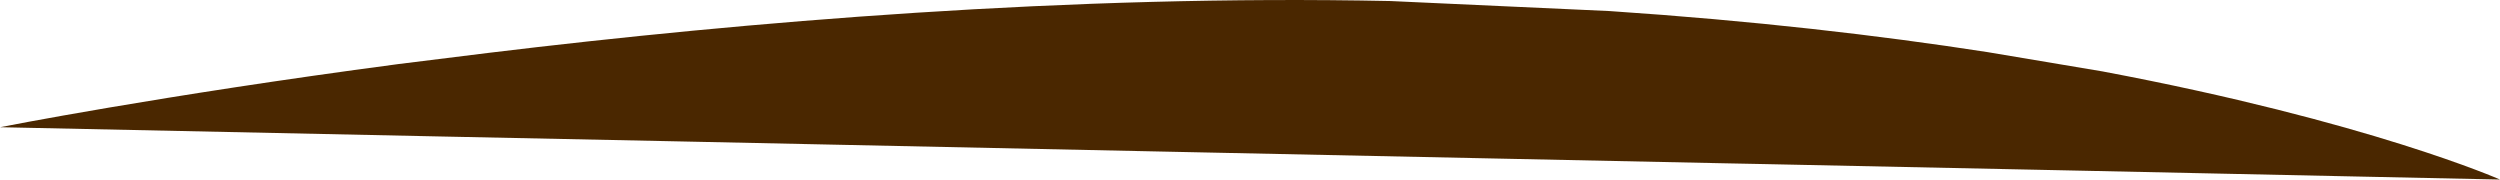 <svg version="1.1" id="图层_1" x="0px" y="0px" width="81.516px" height="5.855px" viewBox="0 0 81.516 5.855" enable-background="new 0 0 81.516 5.855" xml:space="preserve" xmlns="http://www.w3.org/2000/svg" xmlns:xlink="http://www.w3.org/1999/xlink" xmlns:xml="http://www.w3.org/XML/1998/namespace">
  <path fill="#4A2700" d="M64.798,1.698c-3.535-0.548-7.636-1.024-12.313-1.337l-7.148-0.327c-10.418-0.22-21.043,0.676-29.39,1.688
	L12.99,2.089C5.186,3.122,0,4.148,0,4.148l14.313,0.301l7.277,0.15L39.23,4.97l17.024,0.355l1.267,0.025l9.552,0.199l14.443,0.305
	c0,0-4.271-1.889-12.959-3.525L64.798,1.698z" class="color c1"/>
</svg>